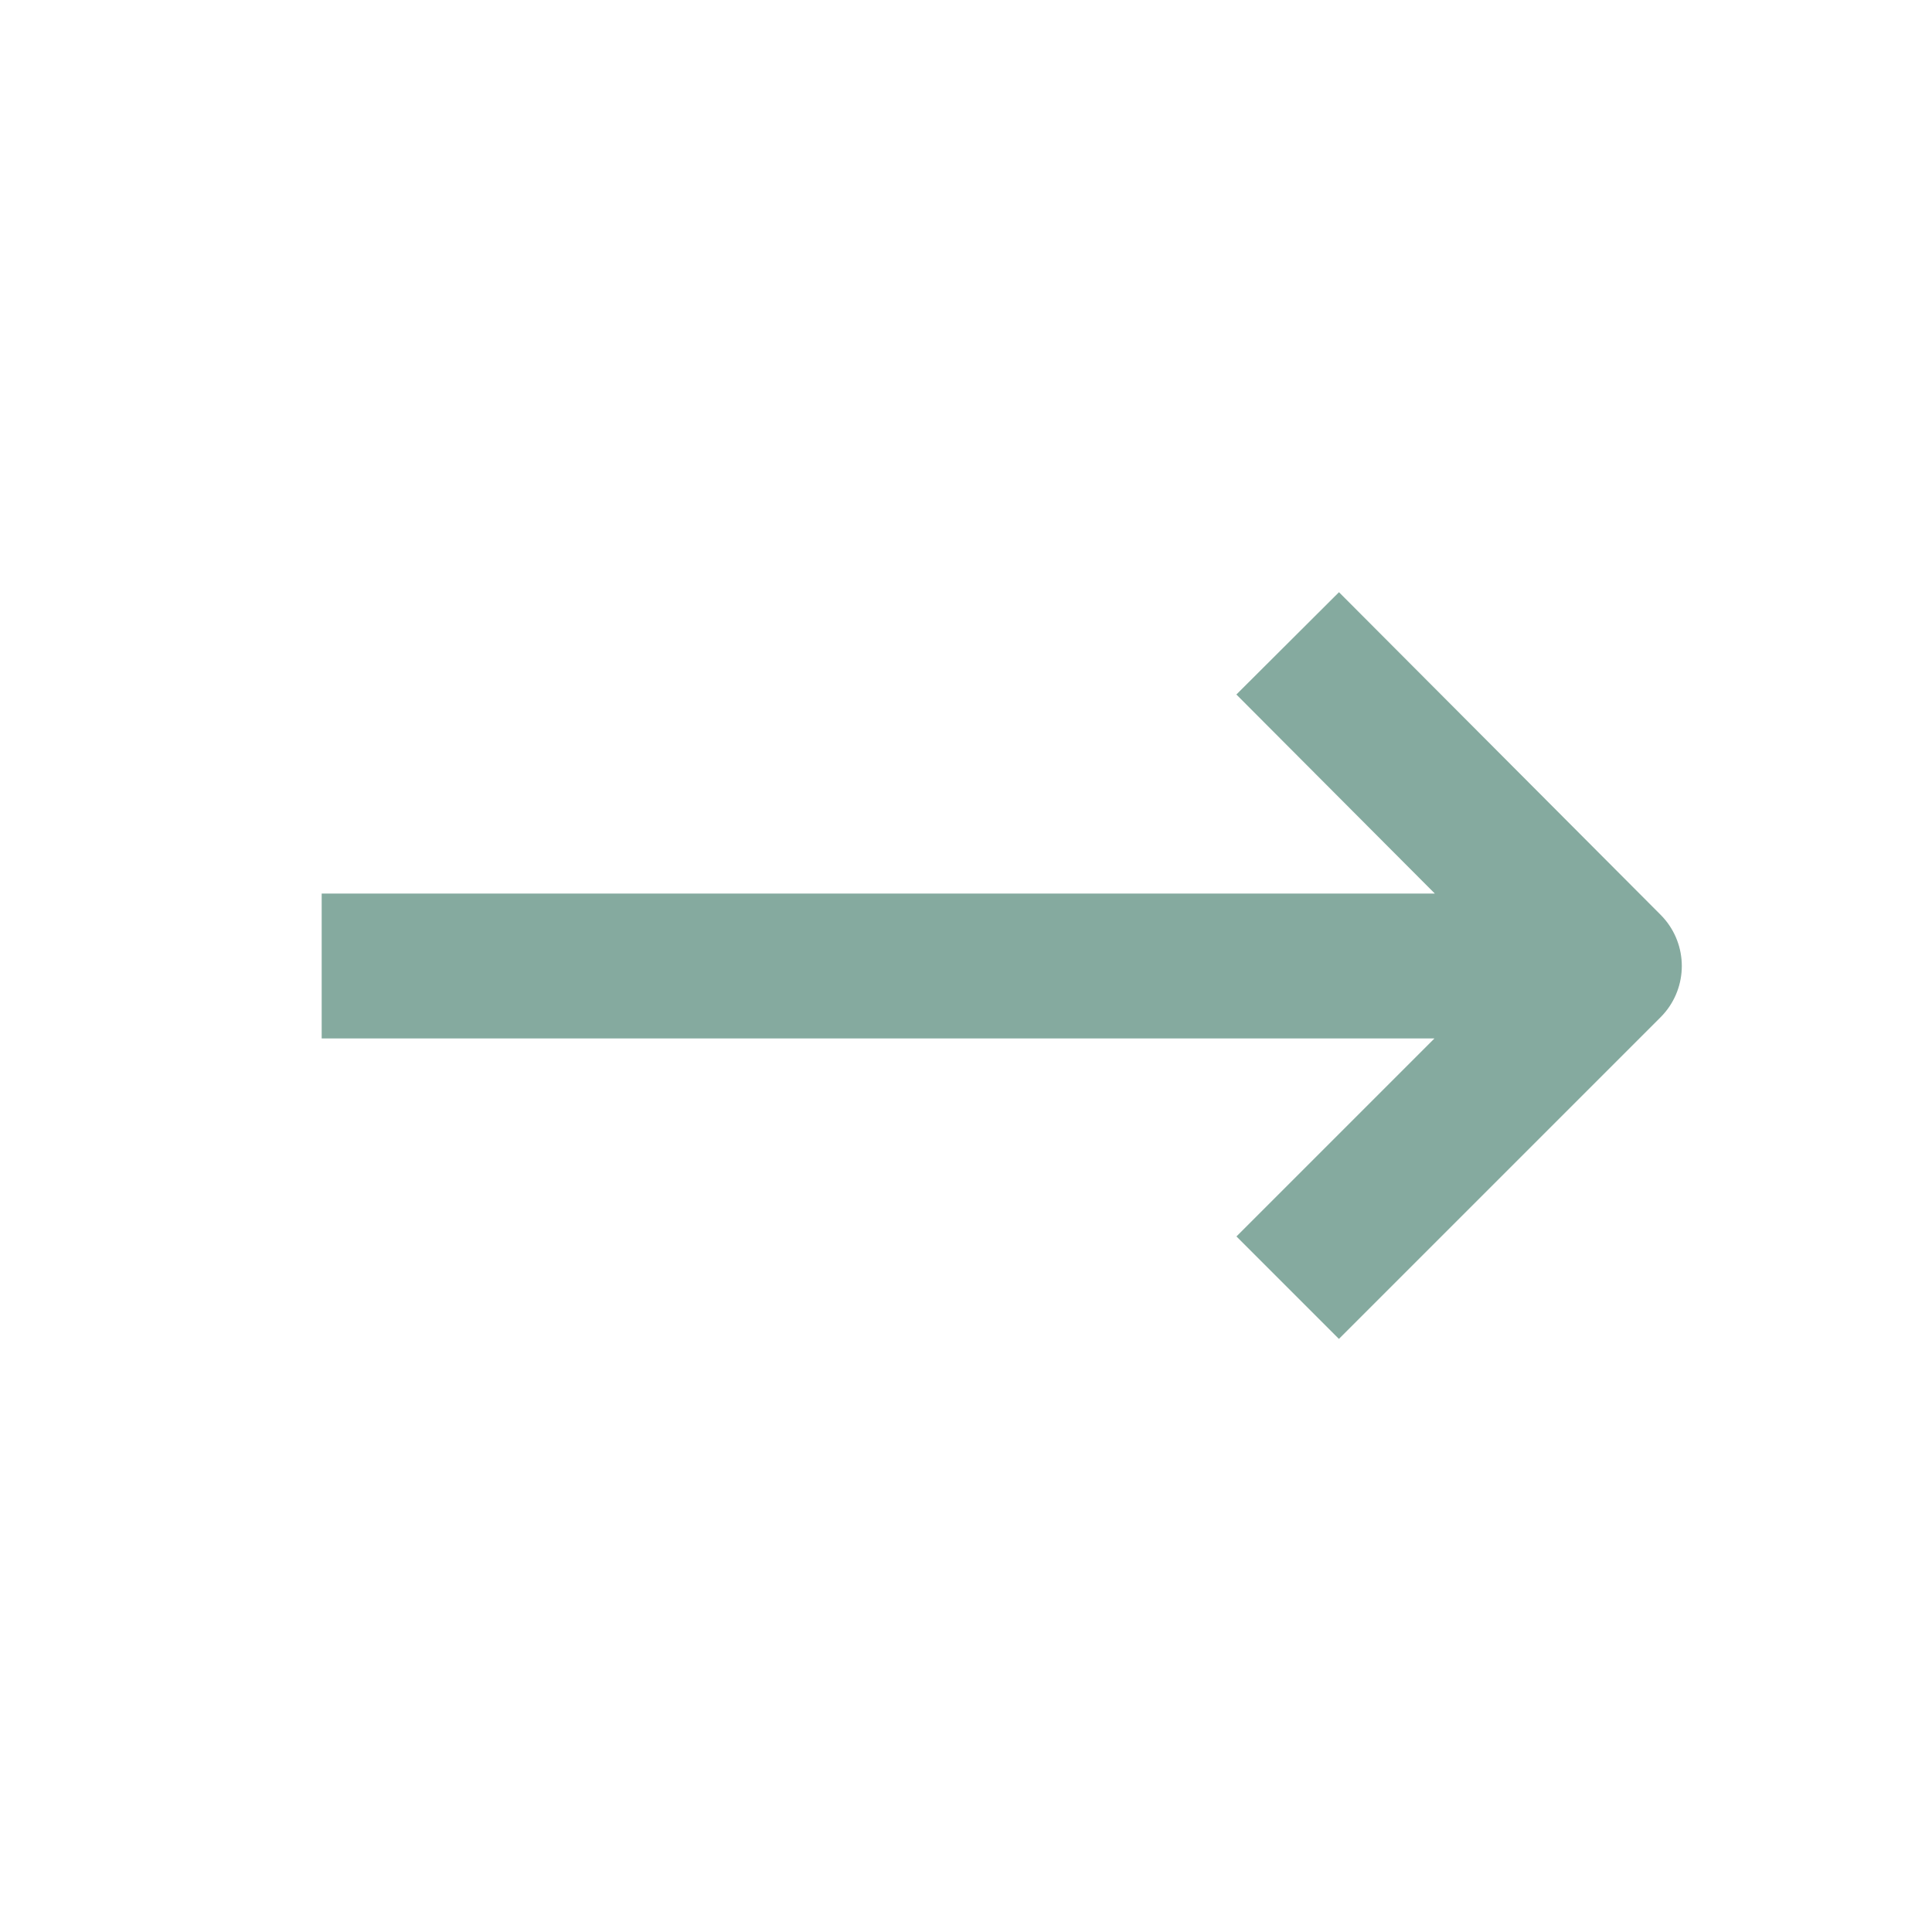 <svg width="20" height="20" viewBox="0 0 20 20" fill="none" xmlns="http://www.w3.org/2000/svg" xmlns:xlink="http://www.w3.org/1999/xlink">
	<defs>
		<clipPath id="clip68_16939">
			<rect id="switch-horizontal-01" width="20" height="20" fill="white" fill-opacity="0"/>
		</clipPath>
	</defs>
	<rect id="switch-horizontal-01" width="20" height="20" fill="#FFFFFF" fill-opacity="0"/>
	<g clip-path="url(#clip68_16939)">
		<path id="Icon" d="M3.33 10L16.66 10M13.33 6.66L16.66 10L13.33 13.33" stroke="#85AA9F" stroke-opacity="1" stroke-width="1.5" stroke-linejoin="round"/>
	</g>
</svg>

